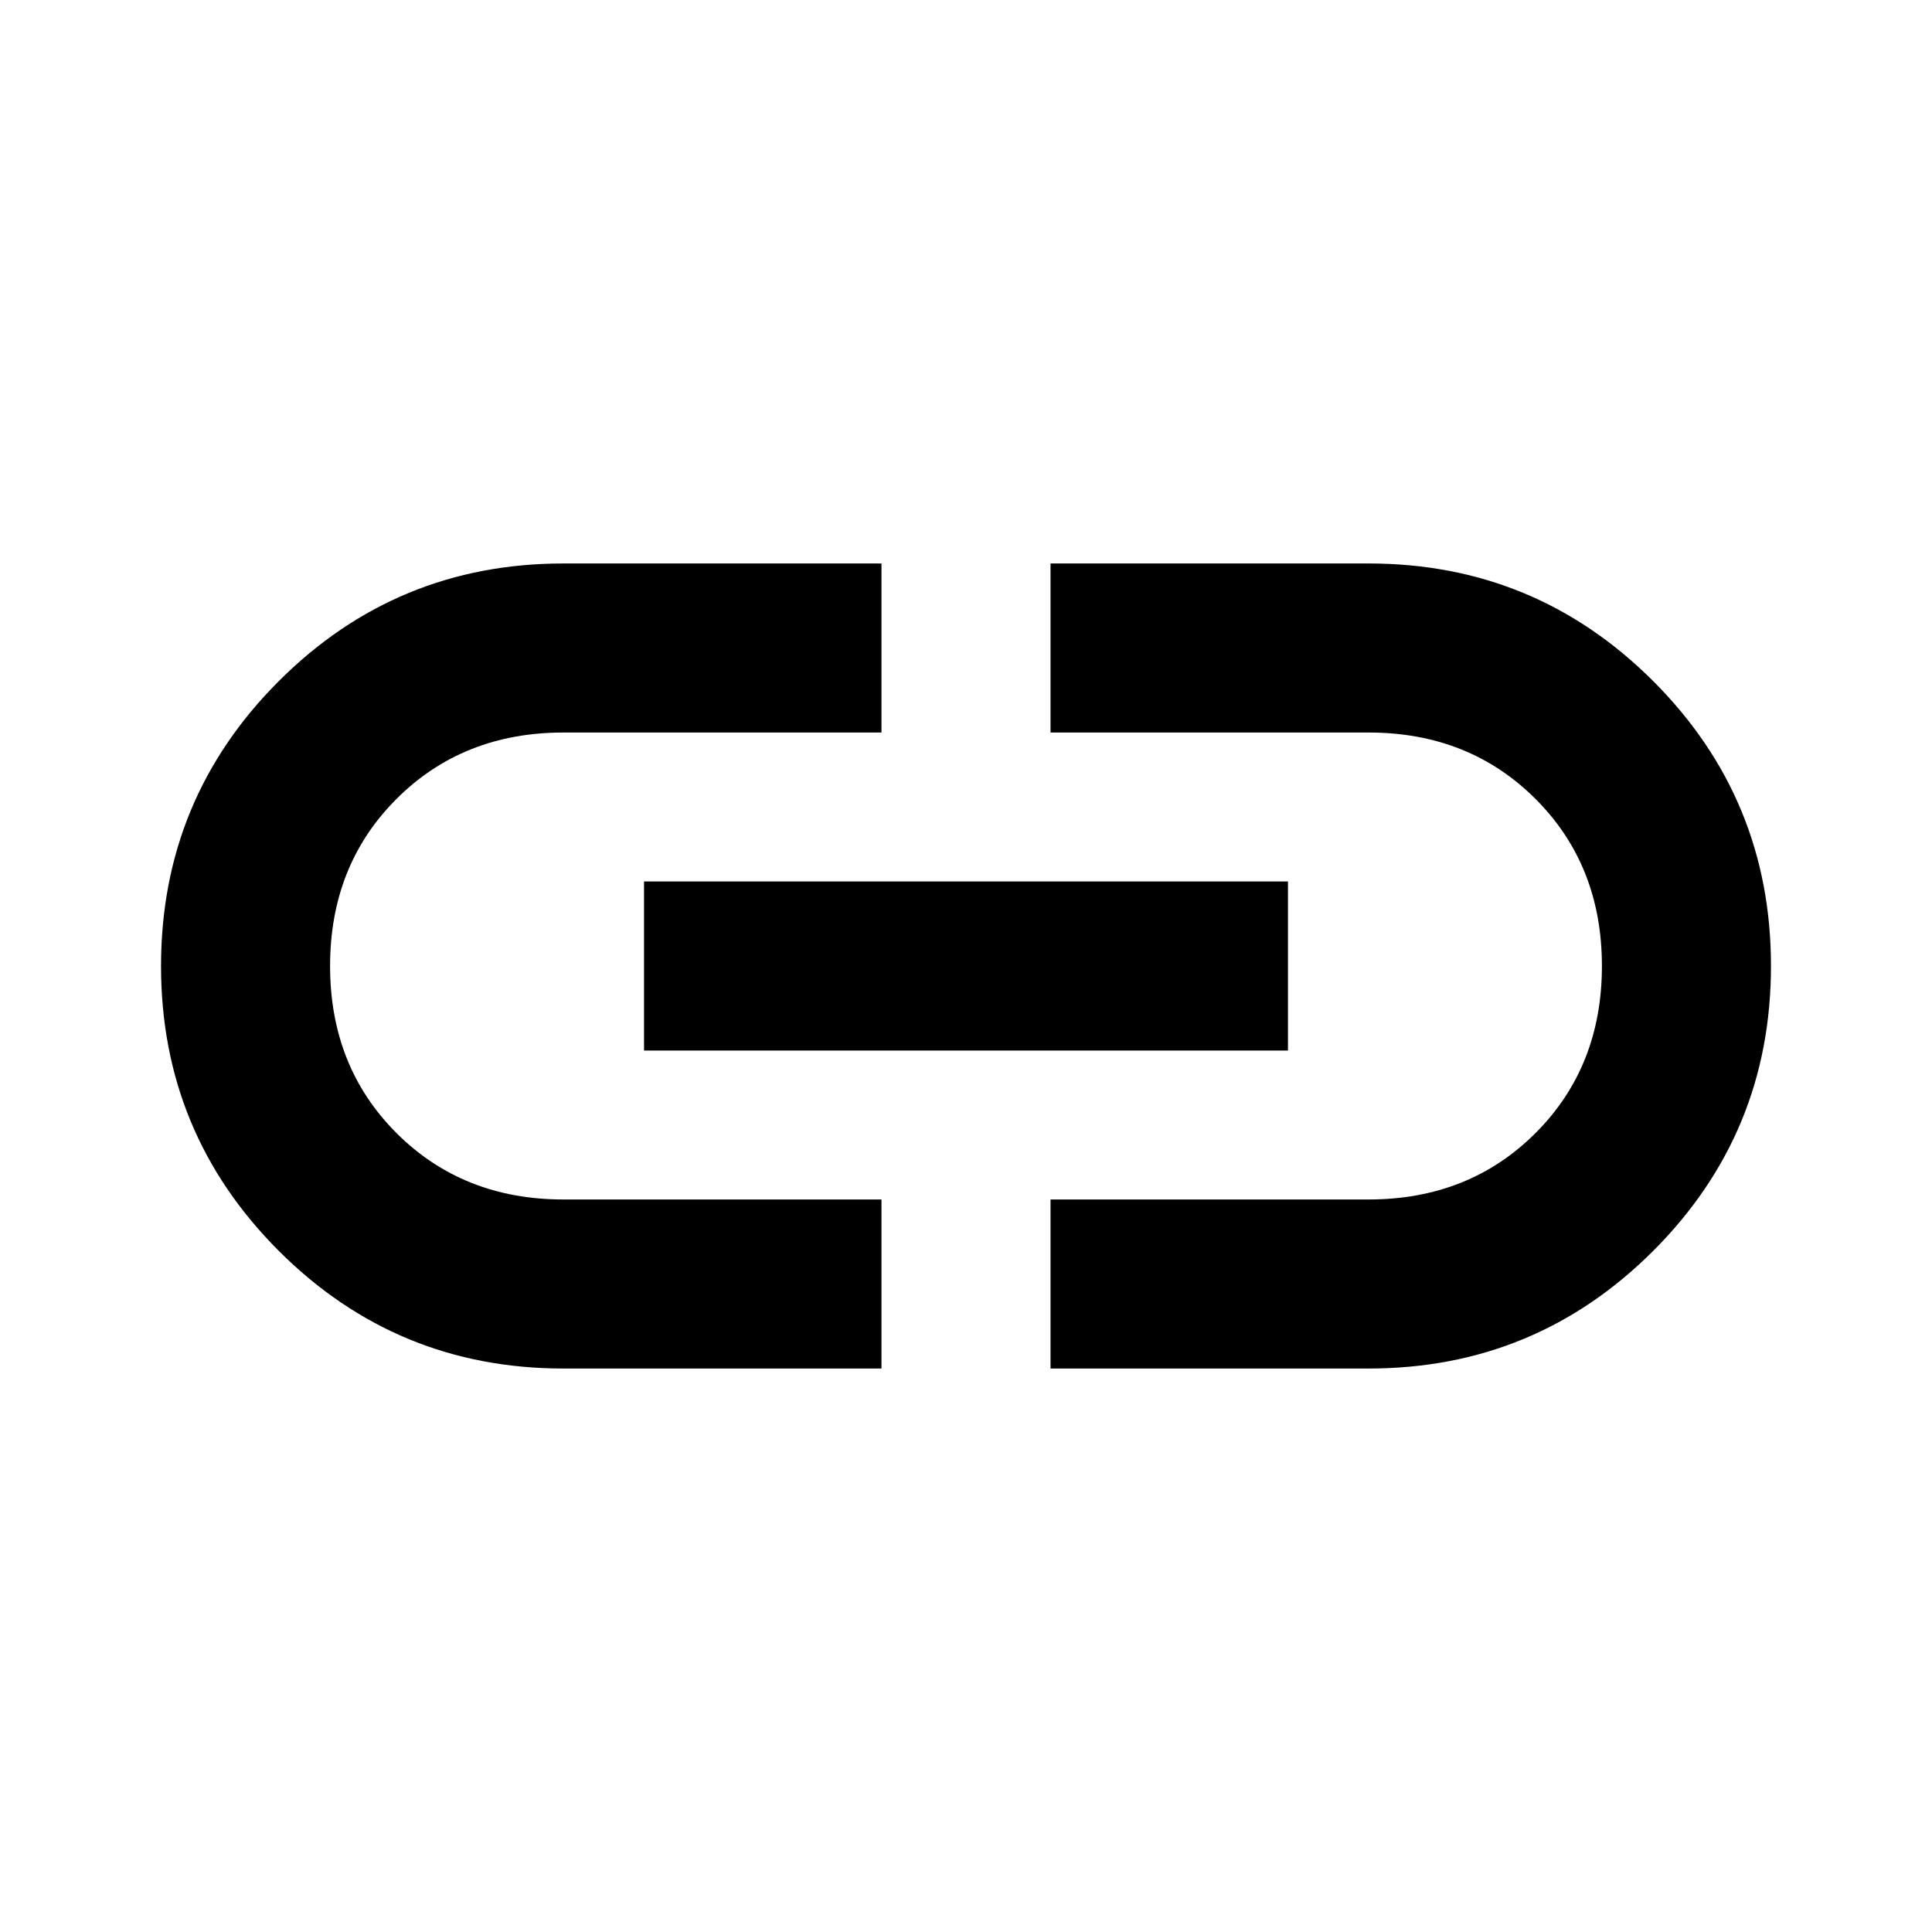 <svg xmlns="http://www.w3.org/2000/svg" height="20" width="20"><path d="M9.125 14.167H5.833Q4.104 14.167 2.885 12.948Q1.667 11.729 1.667 10Q1.667 8.271 2.885 7.052Q4.104 5.833 5.833 5.833H9.125V7.583H5.833Q4.792 7.583 4.104 8.271Q3.417 8.958 3.417 10Q3.417 11.042 4.104 11.729Q4.792 12.417 5.833 12.417H9.125ZM6.667 10.875V9.125H13.333V10.875ZM10.875 14.167V12.417H14.167Q15.208 12.417 15.896 11.729Q16.583 11.042 16.583 10Q16.583 8.958 15.896 8.271Q15.208 7.583 14.167 7.583H10.875V5.833H14.167Q15.896 5.833 17.115 7.052Q18.333 8.271 18.333 10Q18.333 11.729 17.115 12.948Q15.896 14.167 14.167 14.167Z"/></svg>